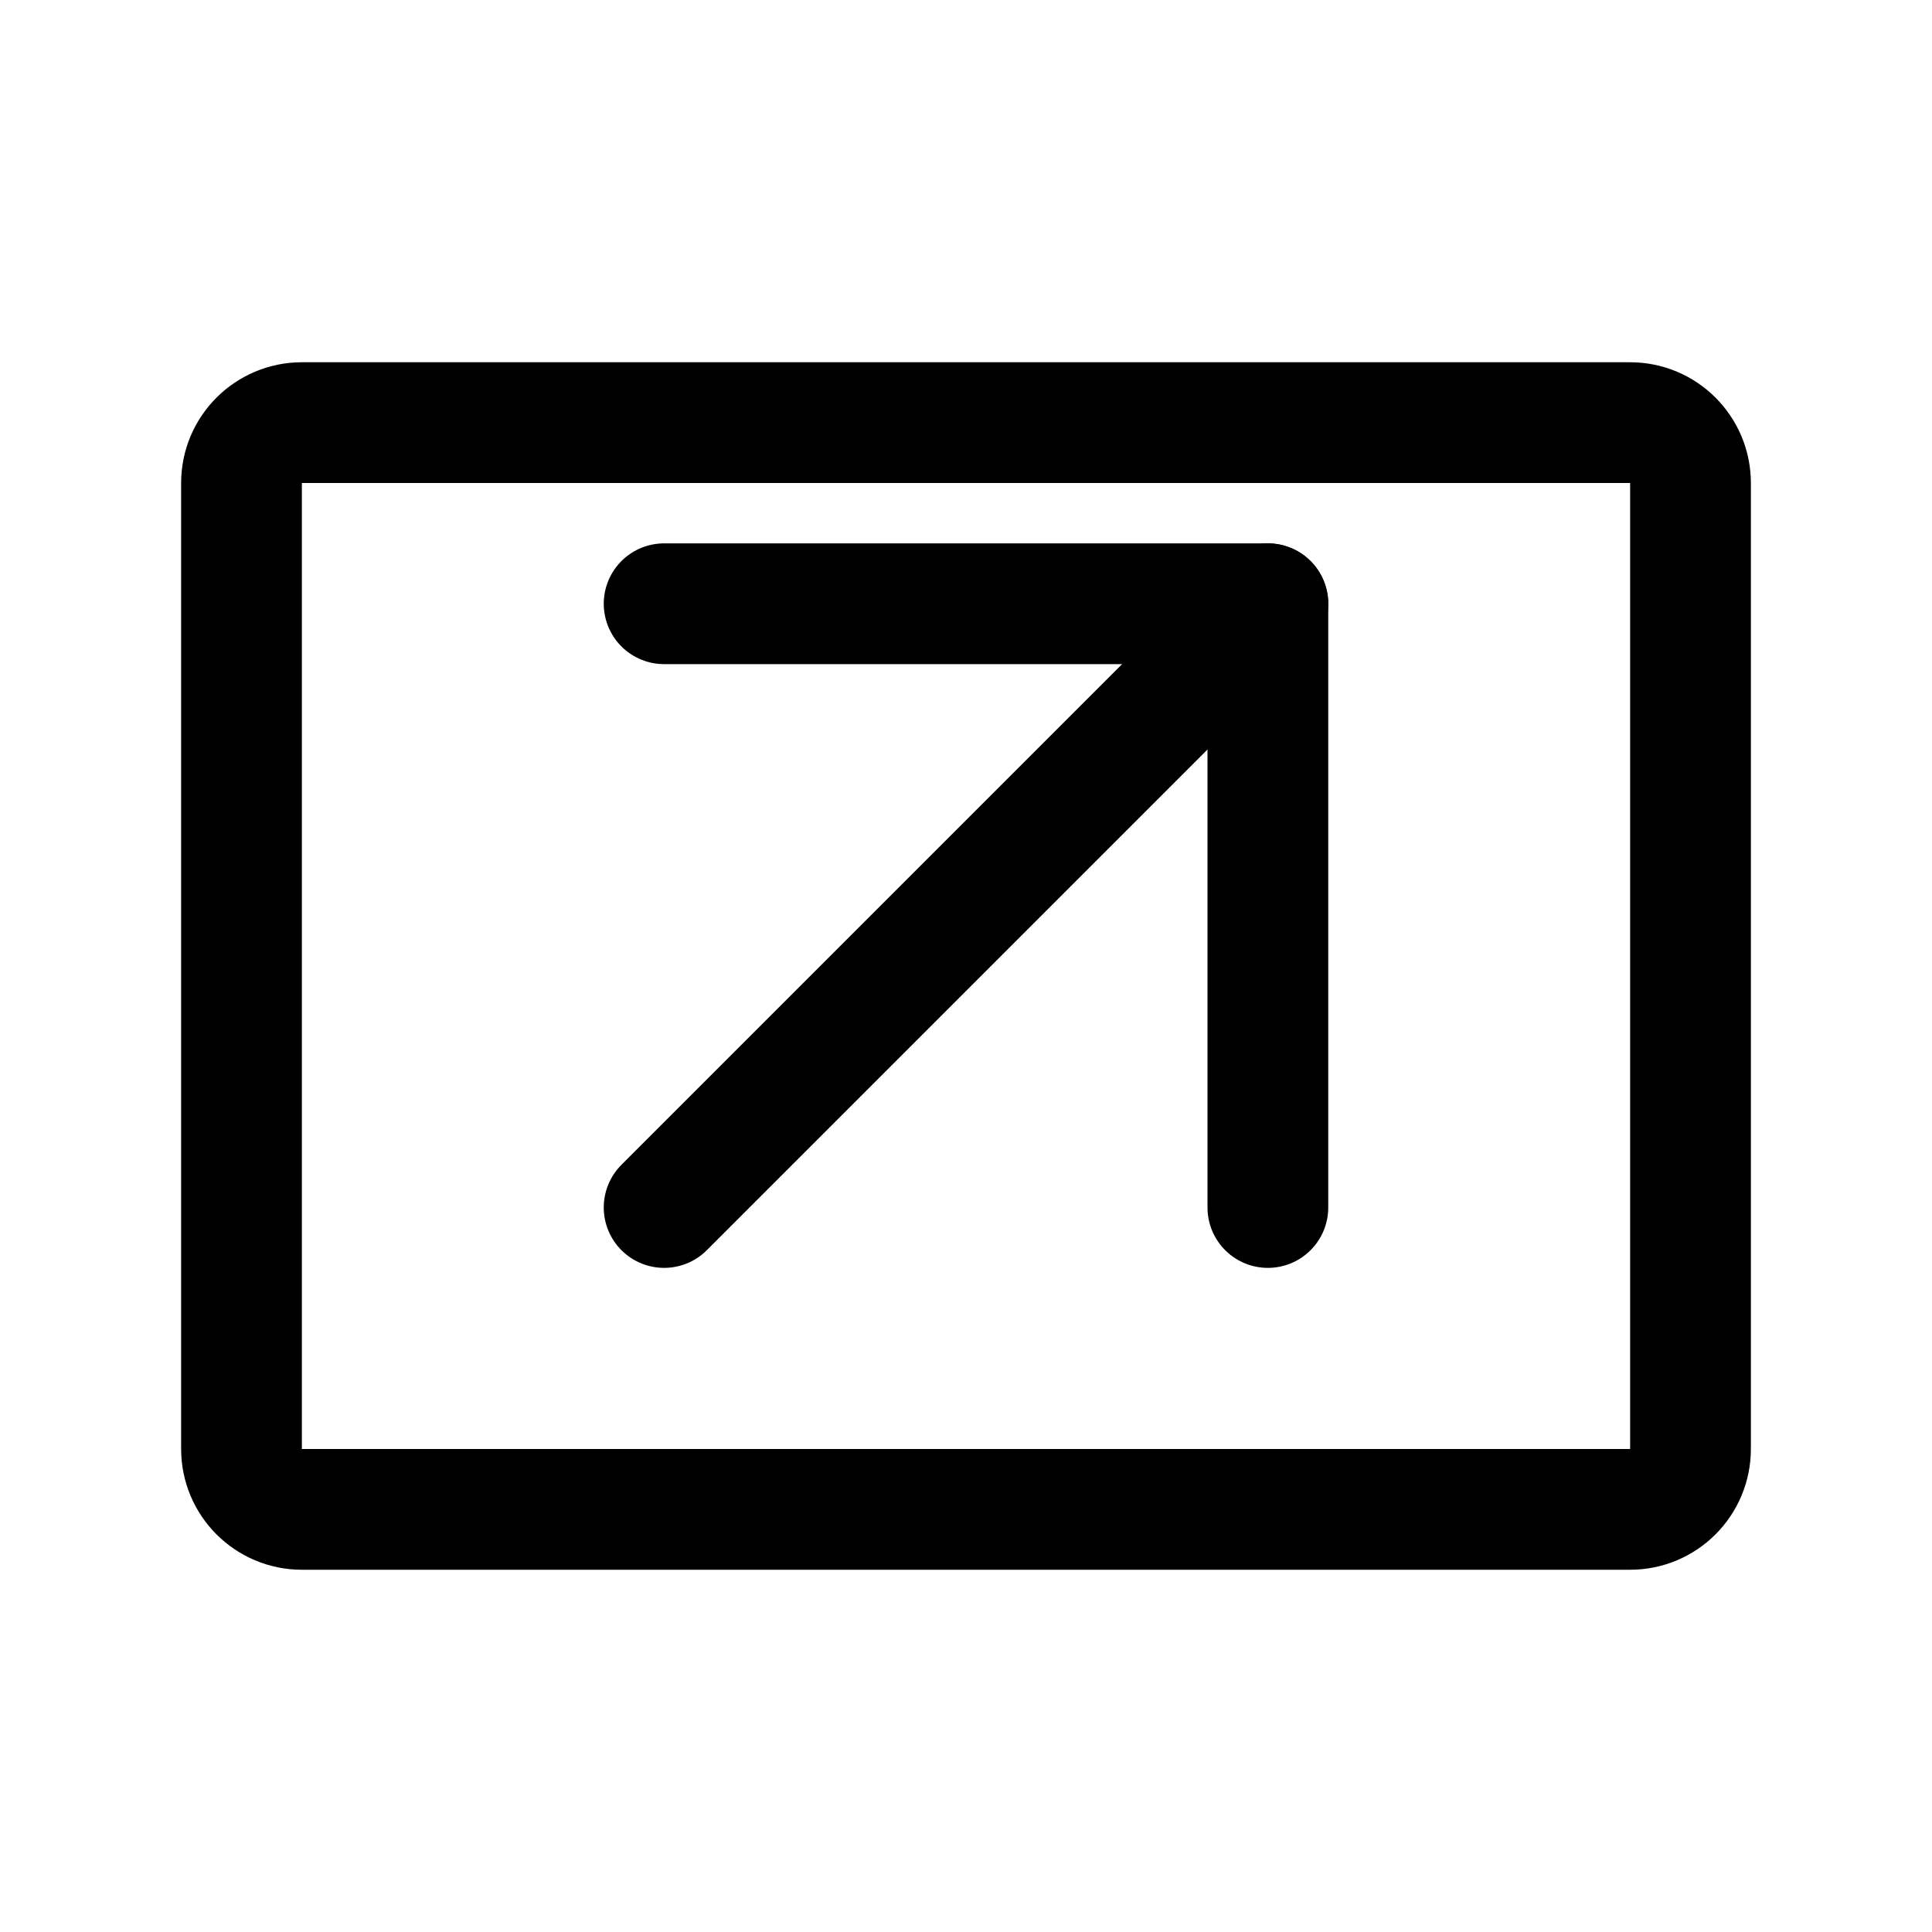 <?xml version="1.0" encoding="UTF-8"?>
<svg width="24" height="24" viewBox="0 0 24 24" fill="none" xmlns="http://www.w3.org/2000/svg">
    <path d="M8.25 15L15.75 7.5" stroke="currentColor" stroke-width="1.5" stroke-linecap="round" stroke-linejoin="round"/>
    <path d="M8.25 7.5H15.75V15" stroke="currentColor" stroke-width="1.5" stroke-linecap="round" stroke-linejoin="round"/>
    <path d="M20.25 5.25H3.75C3.336 5.25 3 5.586 3 6V18C3 18.414 3.336 18.75 3.75 18.75H20.25C20.664 18.75 21 18.414 21 18V6C21 5.586 20.664 5.25 20.25 5.25Z" stroke="currentColor" stroke-width="1.5" stroke-linecap="round" stroke-linejoin="round"/>
</svg> 